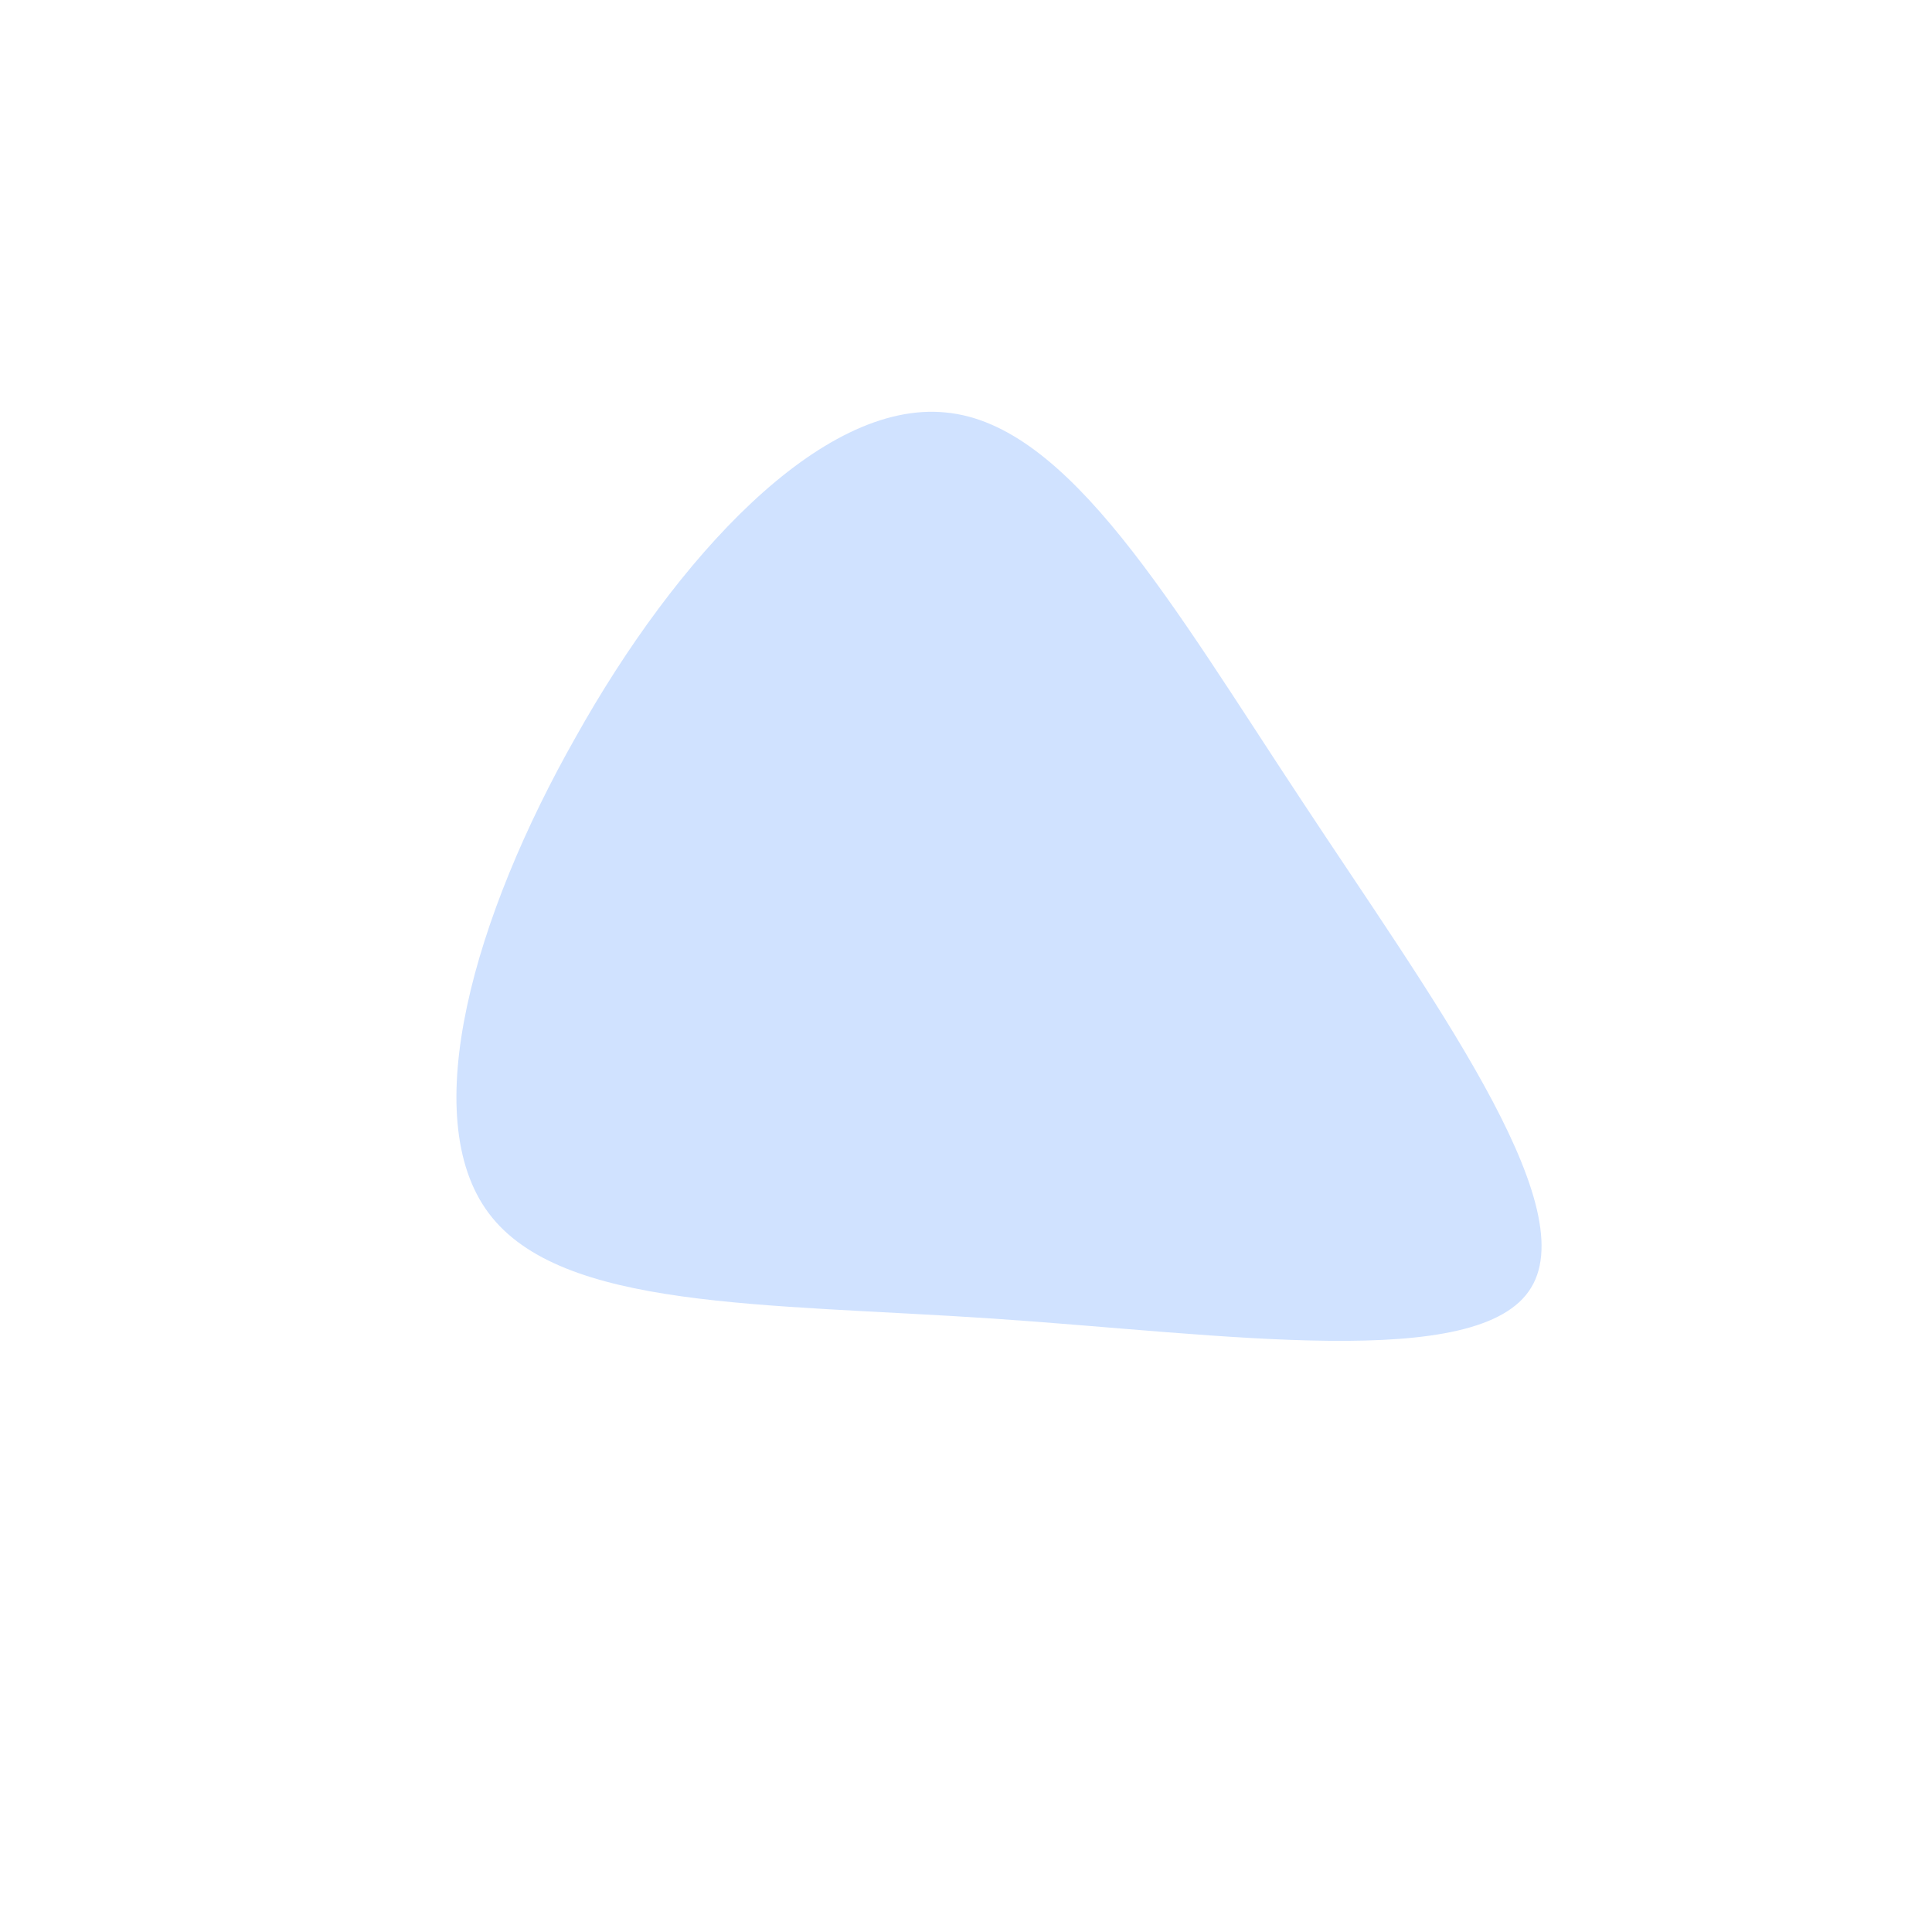 <?xml version="1.0" standalone="no"?>
<svg viewBox="0 0 200 200" xmlns="http://www.w3.org/2000/svg">
  <path fill="#D0E2FF" d="M34.7,-17.2C48,3,63.9,24.5,58.5,33.3C53.2,42.1,26.6,38.1,2.8,36.5C-21,34.9,-41.9,35.6,-49.4,25.6C-56.9,15.6,-50.9,-5.2,-40.4,-23.7C-30,-42.3,-15,-58.6,-2.1,-57.3C10.7,-56.1,21.4,-37.3,34.7,-17.2Z" transform="translate(100 100)" />
</svg>
